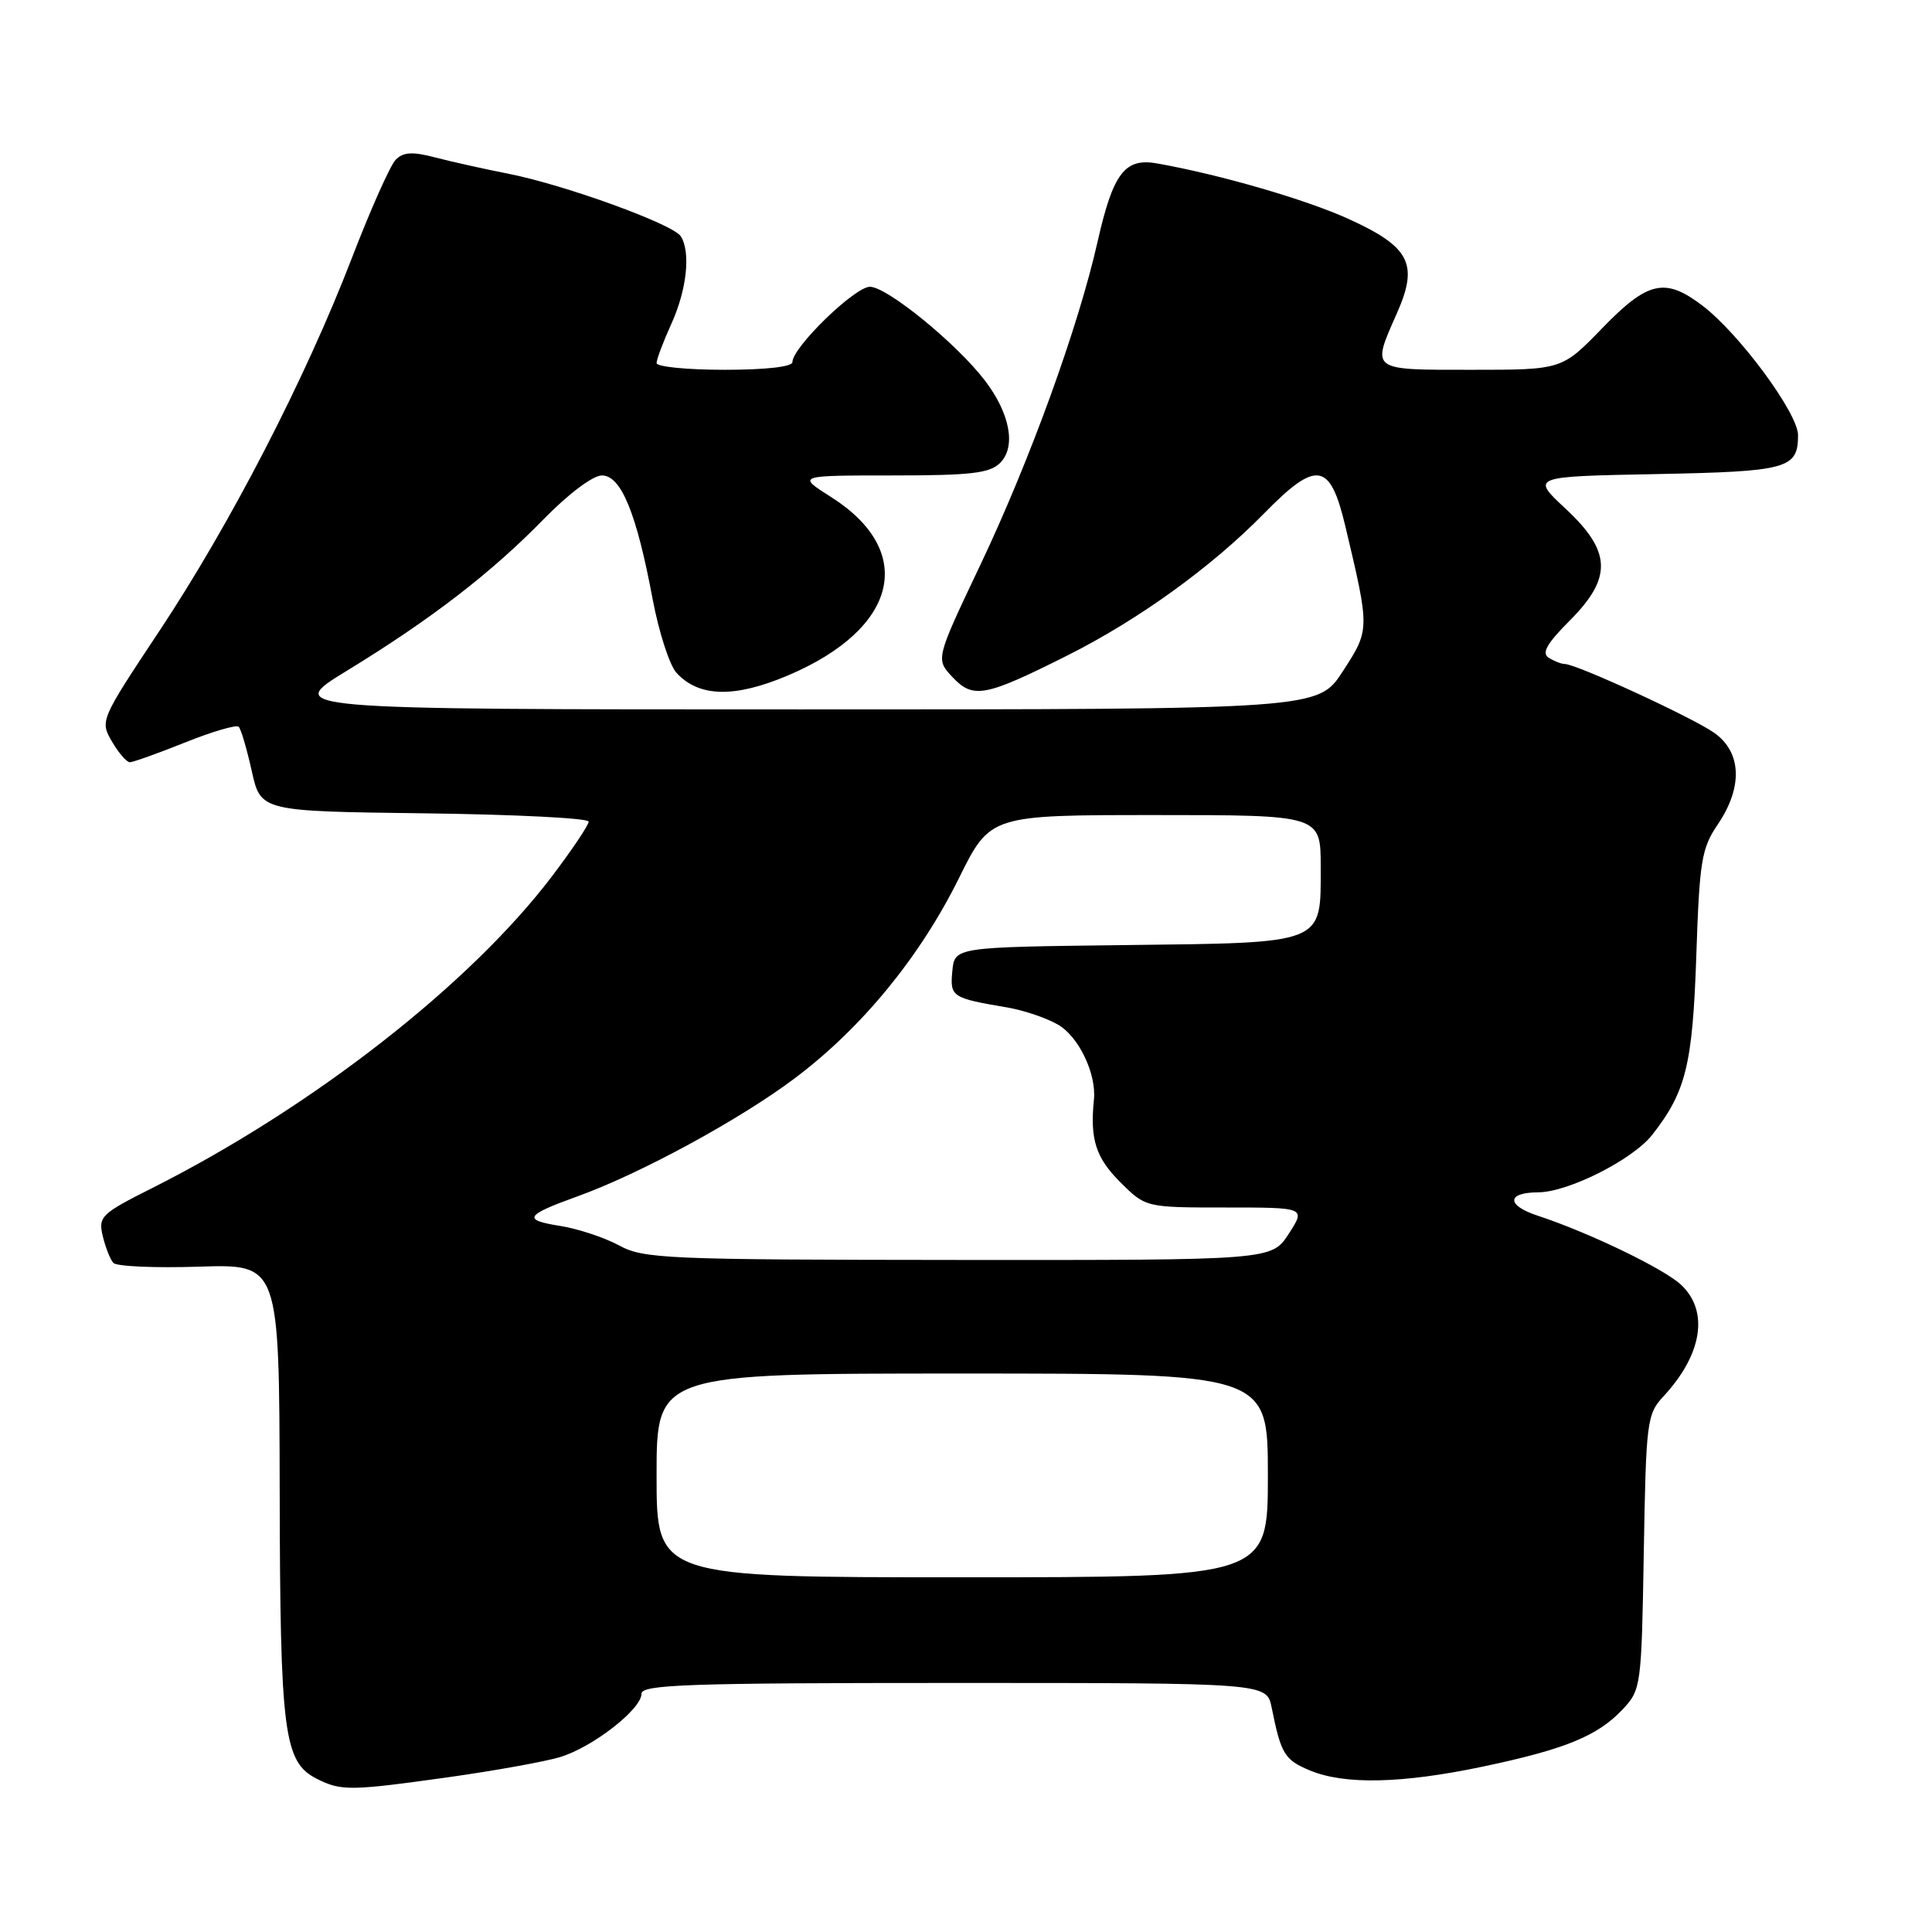 <?xml version="1.0" encoding="UTF-8" standalone="no"?>
<!DOCTYPE svg PUBLIC "-//W3C//DTD SVG 1.1//EN" "http://www.w3.org/Graphics/SVG/1.1/DTD/svg11.dtd" >
<svg xmlns="http://www.w3.org/2000/svg" xmlns:xlink="http://www.w3.org/1999/xlink" version="1.1" viewBox="0 0 256 256">
 <g >
 <path fill="currentColor"
d=" M 59.57 235.47 C 65.57 234.62 72.15 233.44 74.19 232.83 C 78.51 231.53 85.00 226.49 85.00 224.43 C 85.00 223.21 91.21 223.00 126.42 223.00 C 167.84 223.00 167.84 223.00 168.50 226.25 C 169.74 232.42 170.20 233.19 173.56 234.59 C 178.16 236.51 185.76 236.34 196.50 234.08 C 207.39 231.79 211.70 230.02 215.00 226.51 C 217.45 223.90 217.51 223.48 217.81 205.67 C 218.11 188.27 218.22 187.39 220.44 185.00 C 225.57 179.46 226.47 173.73 222.75 170.24 C 220.46 168.10 210.55 163.32 203.74 161.08 C 199.58 159.71 199.62 158.01 203.81 157.99 C 207.78 157.98 216.33 153.67 218.92 150.38 C 223.40 144.67 224.28 141.10 224.77 126.62 C 225.19 114.07 225.46 112.41 227.62 109.23 C 230.95 104.32 230.78 99.69 227.17 97.12 C 224.36 95.12 208.94 88.01 207.34 87.98 C 206.88 87.98 205.92 87.60 205.20 87.15 C 204.25 86.54 204.96 85.28 207.95 82.28 C 213.67 76.56 213.55 73.08 207.43 67.39 C 202.87 63.14 202.87 63.14 219.39 62.82 C 236.89 62.48 238.25 62.11 238.25 57.66 C 238.25 54.77 230.48 44.23 225.61 40.52 C 220.64 36.72 218.36 37.23 212.29 43.50 C 206.96 49.00 206.96 49.00 194.98 49.00 C 181.47 49.00 181.71 49.18 185.10 41.50 C 188.00 34.96 186.83 32.71 178.65 28.99 C 172.94 26.41 161.75 23.16 153.36 21.66 C 149.05 20.88 147.50 22.91 145.44 32.00 C 142.88 43.36 136.45 61.07 129.87 74.92 C 123.97 87.34 123.97 87.34 126.21 89.72 C 128.95 92.64 130.51 92.34 141.50 86.82 C 150.92 82.08 160.55 75.12 167.46 68.07 C 174.47 60.91 176.24 61.19 178.27 69.75 C 181.52 83.44 181.52 83.42 177.93 88.95 C 174.66 94.00 174.66 94.00 106.12 94.00 C 37.58 94.00 37.58 94.00 46.04 88.83 C 57.13 82.05 65.12 75.89 72.05 68.78 C 75.34 65.42 78.56 63.00 79.76 63.00 C 82.30 63.00 84.35 68.00 86.48 79.40 C 87.30 83.74 88.71 88.12 89.62 89.13 C 92.57 92.39 97.33 92.51 104.43 89.49 C 119.02 83.29 121.48 73.06 110.11 65.85 C 105.61 63.00 105.61 63.00 118.23 63.00 C 128.67 63.00 131.14 62.71 132.52 61.34 C 134.66 59.20 133.85 54.81 130.51 50.43 C 126.77 45.53 117.54 38.00 115.27 38.00 C 113.26 38.00 105.00 46.03 105.00 47.98 C 105.00 48.60 101.46 49.00 96.00 49.00 C 91.05 49.00 87.00 48.60 87.00 48.11 C 87.00 47.62 87.89 45.26 88.98 42.86 C 91.01 38.37 91.54 33.41 90.21 31.31 C 89.19 29.71 74.96 24.54 67.50 23.05 C 64.20 22.40 59.75 21.41 57.62 20.85 C 54.64 20.07 53.43 20.15 52.43 21.17 C 51.71 21.90 49.09 27.78 46.61 34.23 C 40.45 50.21 30.54 69.41 21.09 83.65 C 13.29 95.40 13.24 95.52 14.83 98.25 C 15.71 99.76 16.78 101.00 17.21 101.00 C 17.63 101.00 20.93 99.82 24.53 98.38 C 28.14 96.93 31.33 96.00 31.63 96.30 C 31.93 96.60 32.71 99.24 33.36 102.17 C 34.55 107.50 34.55 107.50 56.27 107.77 C 68.22 107.92 78.00 108.41 78.00 108.87 C 78.00 109.33 75.82 112.58 73.15 116.10 C 62.30 130.42 41.39 146.73 20.21 157.40 C 13.39 160.83 13.01 161.20 13.61 163.77 C 13.97 165.27 14.60 166.88 15.02 167.34 C 15.44 167.81 20.56 168.03 26.40 167.84 C 37.00 167.50 37.00 167.50 37.06 197.50 C 37.12 229.75 37.60 233.49 42.00 235.71 C 45.21 237.33 46.44 237.31 59.57 235.47 Z  M 87.00 195.50 C 87.00 182.00 87.00 182.00 127.50 182.00 C 168.00 182.00 168.00 182.00 168.00 195.50 C 168.00 209.00 168.00 209.00 127.50 209.00 C 87.00 209.00 87.00 209.00 87.00 195.50 Z  M 82.00 165.01 C 80.08 163.97 76.55 162.81 74.17 162.43 C 69.20 161.65 69.57 161.03 76.50 158.53 C 84.79 155.55 98.08 148.33 105.36 142.84 C 114.22 136.17 121.90 126.80 127.08 116.33 C 131.21 108.00 131.21 108.00 153.11 108.00 C 175.00 108.00 175.00 108.00 175.00 114.85 C 175.00 125.21 175.75 124.91 148.94 125.23 C 126.50 125.50 126.50 125.50 126.19 128.66 C 125.86 132.09 126.11 132.25 133.50 133.50 C 135.70 133.88 138.73 134.91 140.24 135.80 C 142.97 137.41 145.30 142.32 144.95 145.72 C 144.42 150.94 145.19 153.39 148.40 156.60 C 151.80 160.00 151.80 160.00 162.41 160.00 C 173.02 160.00 173.02 160.00 170.76 163.49 C 168.50 166.98 168.50 166.98 127.00 166.95 C 88.13 166.92 85.28 166.80 82.00 165.01 Z "/>
</g>
</svg>